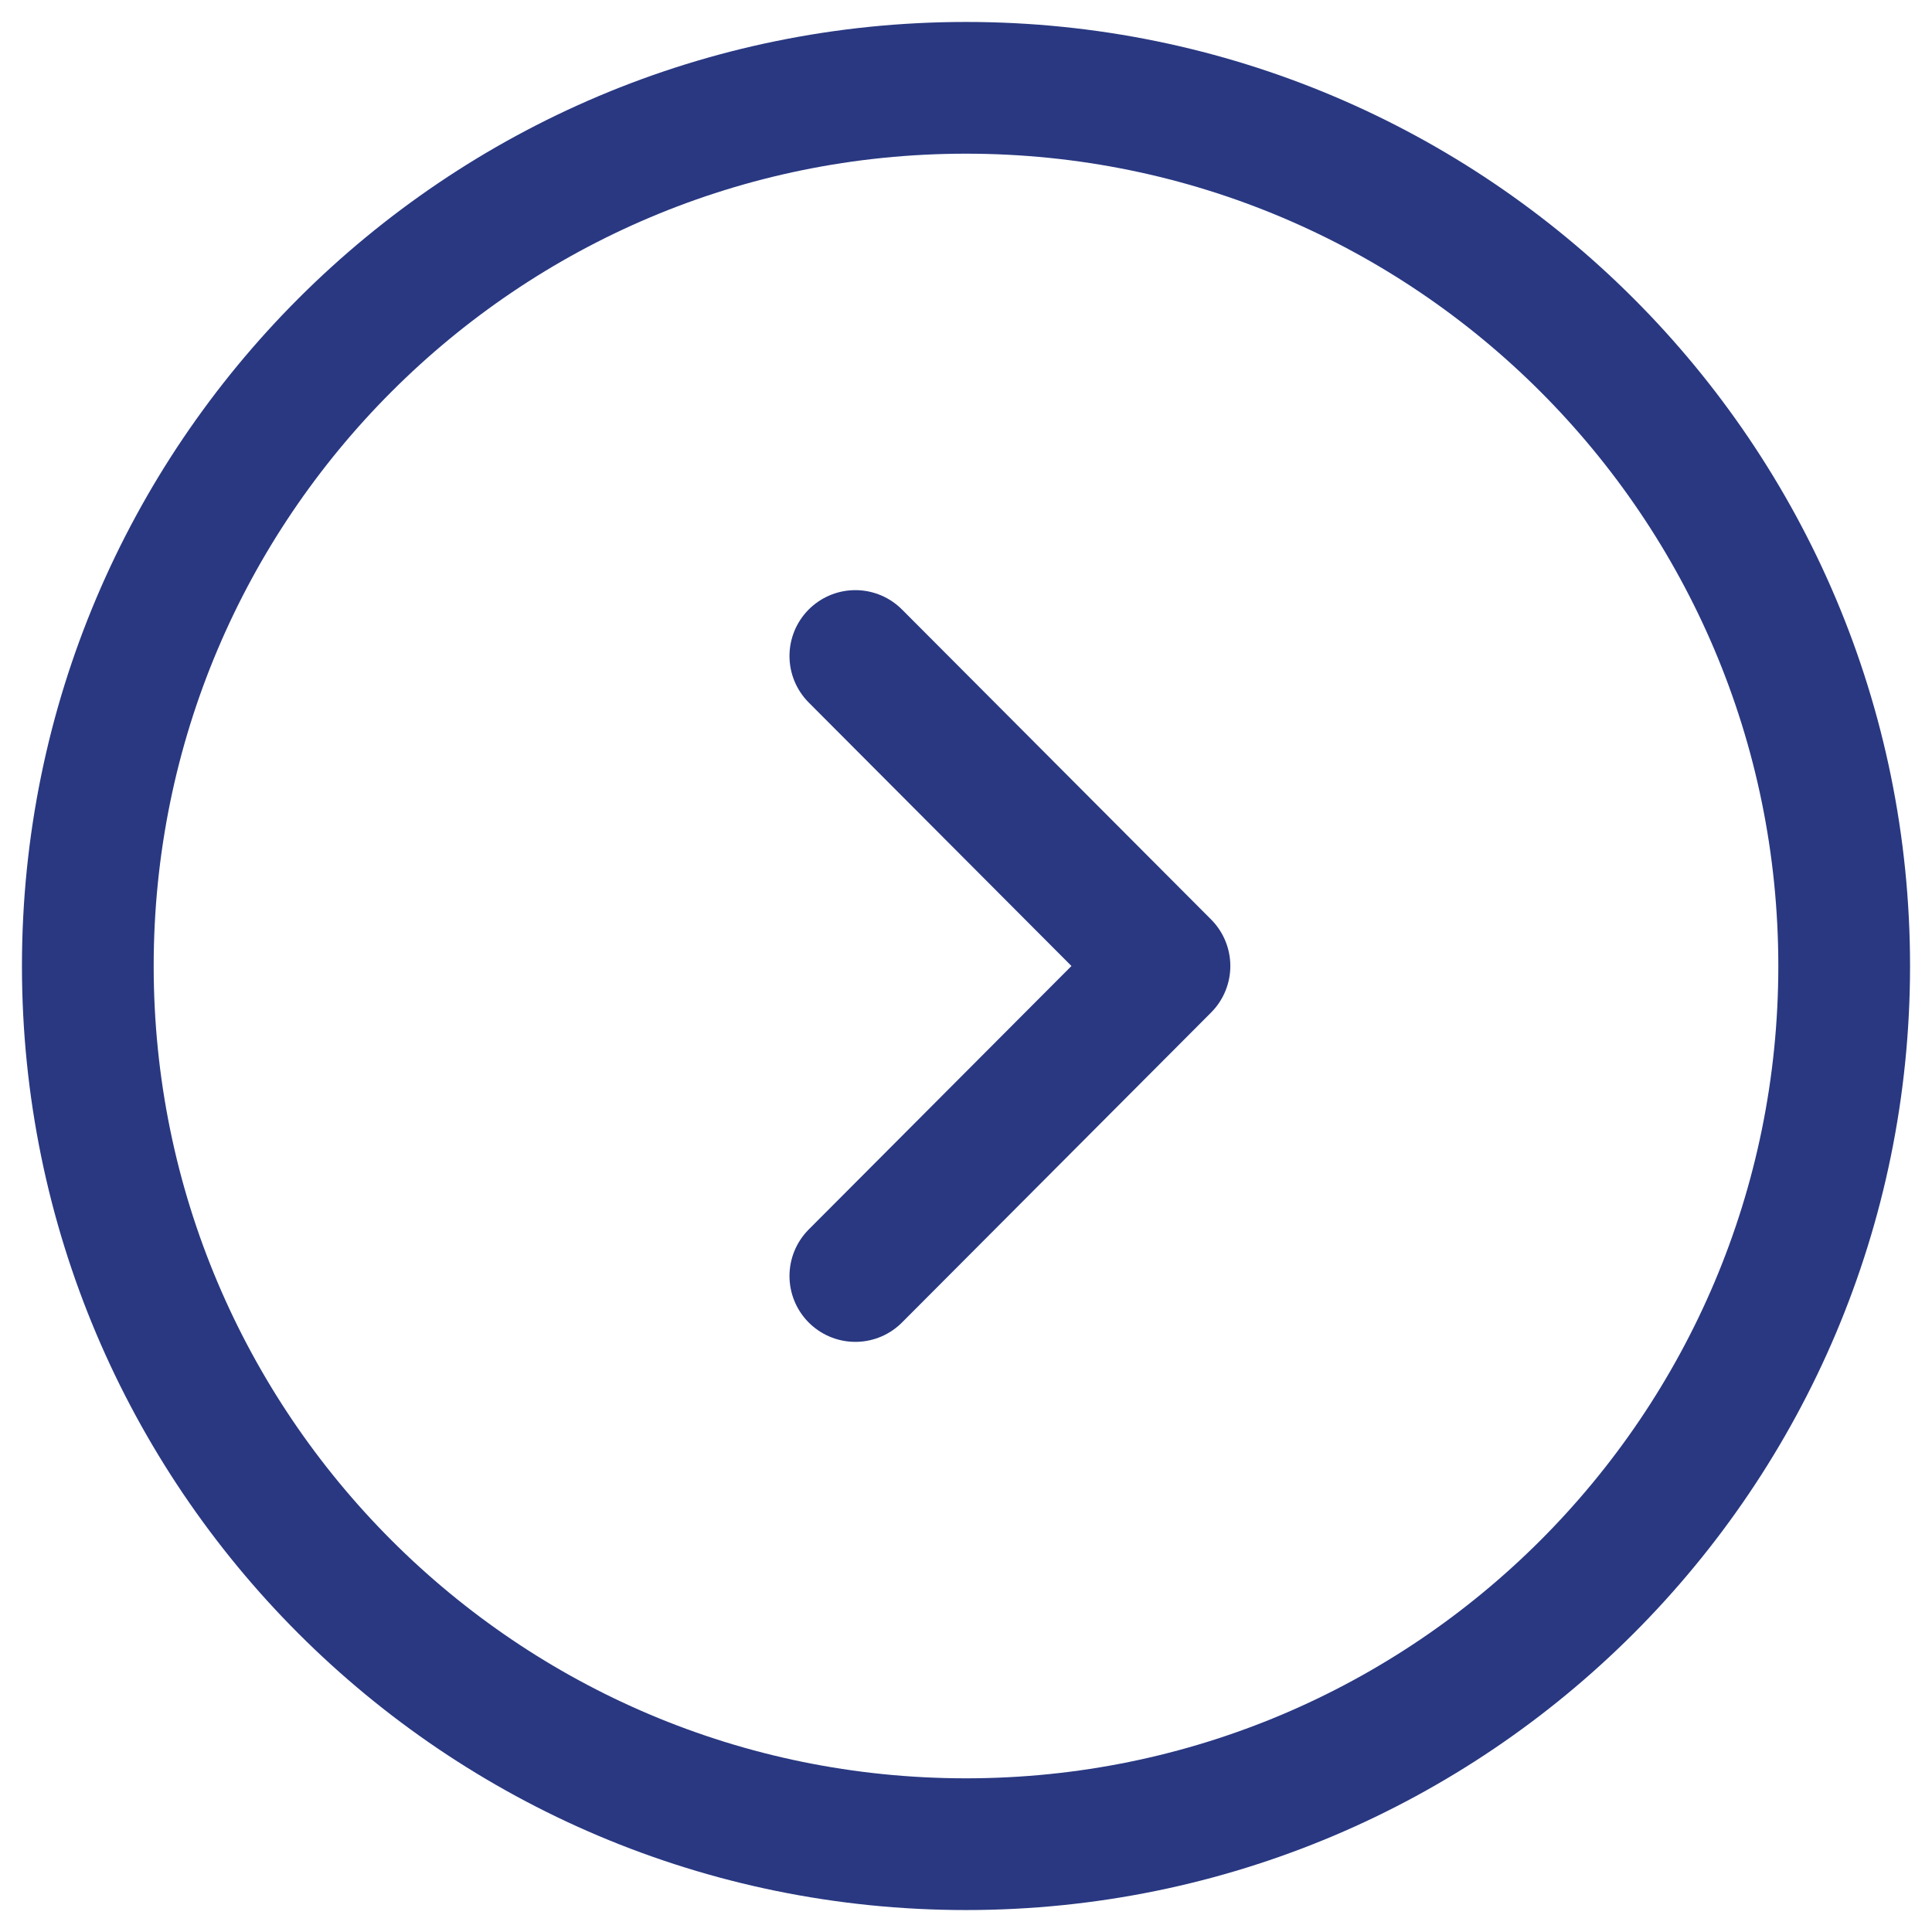 <svg width="22" height="22" viewBox="0 0 22 22" fill="none" xmlns="http://www.w3.org/2000/svg">
<path d="M11 1C5.477 1 1 5.477 1 11C1 16.523 5.477 21 11 21C16.523 21 21 16.523 21 11C21 5.477 16.523 1 11 1Z" stroke="#293881" stroke-width="1.5" stroke-miterlimit="10" stroke-linecap="round" stroke-linejoin="round"/>
<path d="M9.74 7.47L13.26 11L9.74 14.53" stroke="#293881" stroke-width="1.5" stroke-linecap="round" stroke-linejoin="round"/>
</svg>
